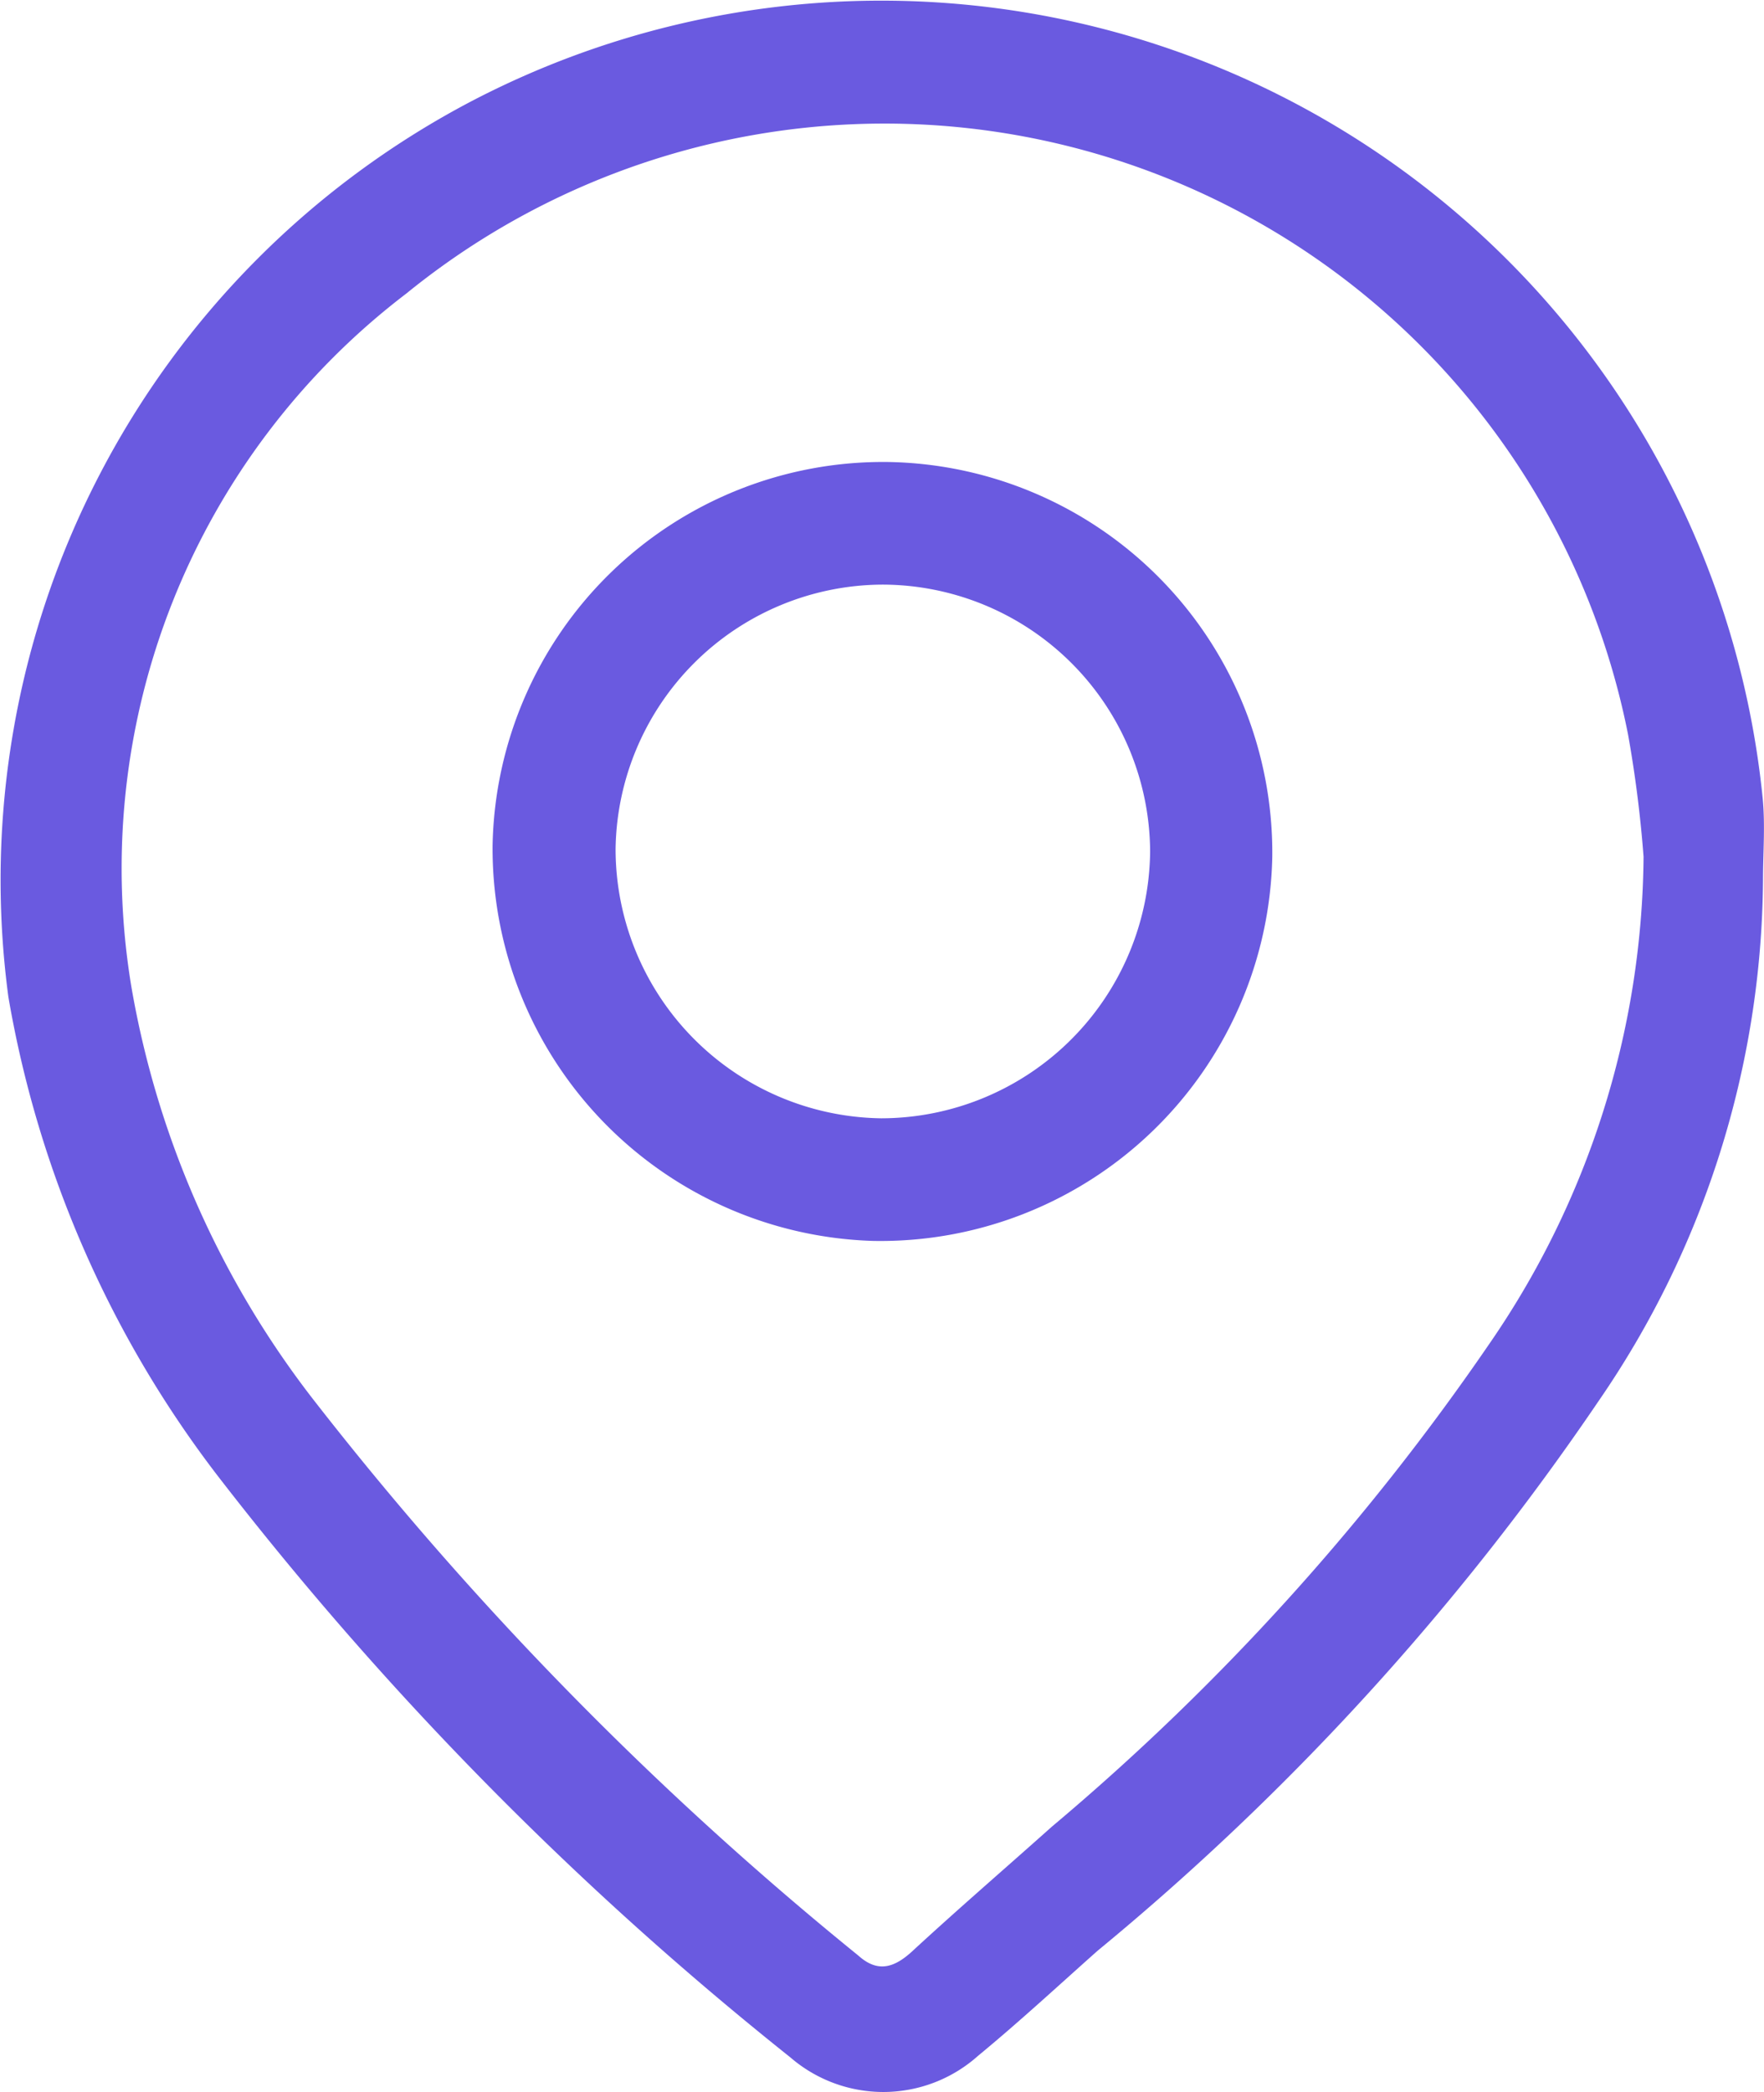 <svg xmlns="http://www.w3.org/2000/svg" width="12.405" height="14.706" viewBox="0 0 12.405 14.706">
    <g data-name="Group 12067">
        <path data-name="Path 8648" d="M-4223.029 4097.805a6.532 6.532 0 0 1-1.155 3.659 18.344 18.344 0 0 1-3.524 3.866c-.279.248-.551.5-.841.739a1 1 0 0 1-1.32.011 23.9 23.9 0 0 1-4.036-4.1 7.649 7.649 0 0 1-1.463-3.355 6.183 6.183 0 0 1 3.271-6.305 6.229 6.229 0 0 1 9.066 4.911c.018.19.002.383.002.574zm-.84-.166a8.526 8.526 0 0 0-.109-.859 5.33 5.33 0 0 0-8.592-3.1 5.081 5.081 0 0 0-1.932 4.88 6.545 6.545 0 0 0 1.286 2.905 24.017 24.017 0 0 0 3.826 3.9c.137.123.253.083.376-.029.325-.3.656-.585.984-.878a16.908 16.908 0 0 0 3.072-3.388 6.109 6.109 0 0 0 1.089-3.43z" style="fill:#6a5ae0" transform="translate(4235.427 -4091.616)"/>
        <path data-name="Path 8649" d="M-4223.935 4099.775a2.747 2.747 0 0 1 2.7 2.776 2.756 2.756 0 0 1-2.81 2.7 2.76 2.76 0 0 1-2.673-2.78 2.747 2.747 0 0 1 2.783-2.696zm-.05 4.614a1.894 1.894 0 0 0 1.891-1.875 1.886 1.886 0 0 0-1.884-1.877 1.885 1.885 0 0 0-1.875 1.857 1.894 1.894 0 0 0 1.868 1.895z" transform="translate(4230.182 -4096.527)" style="fill:#6a5ae0"/>
    </g>
</svg>
